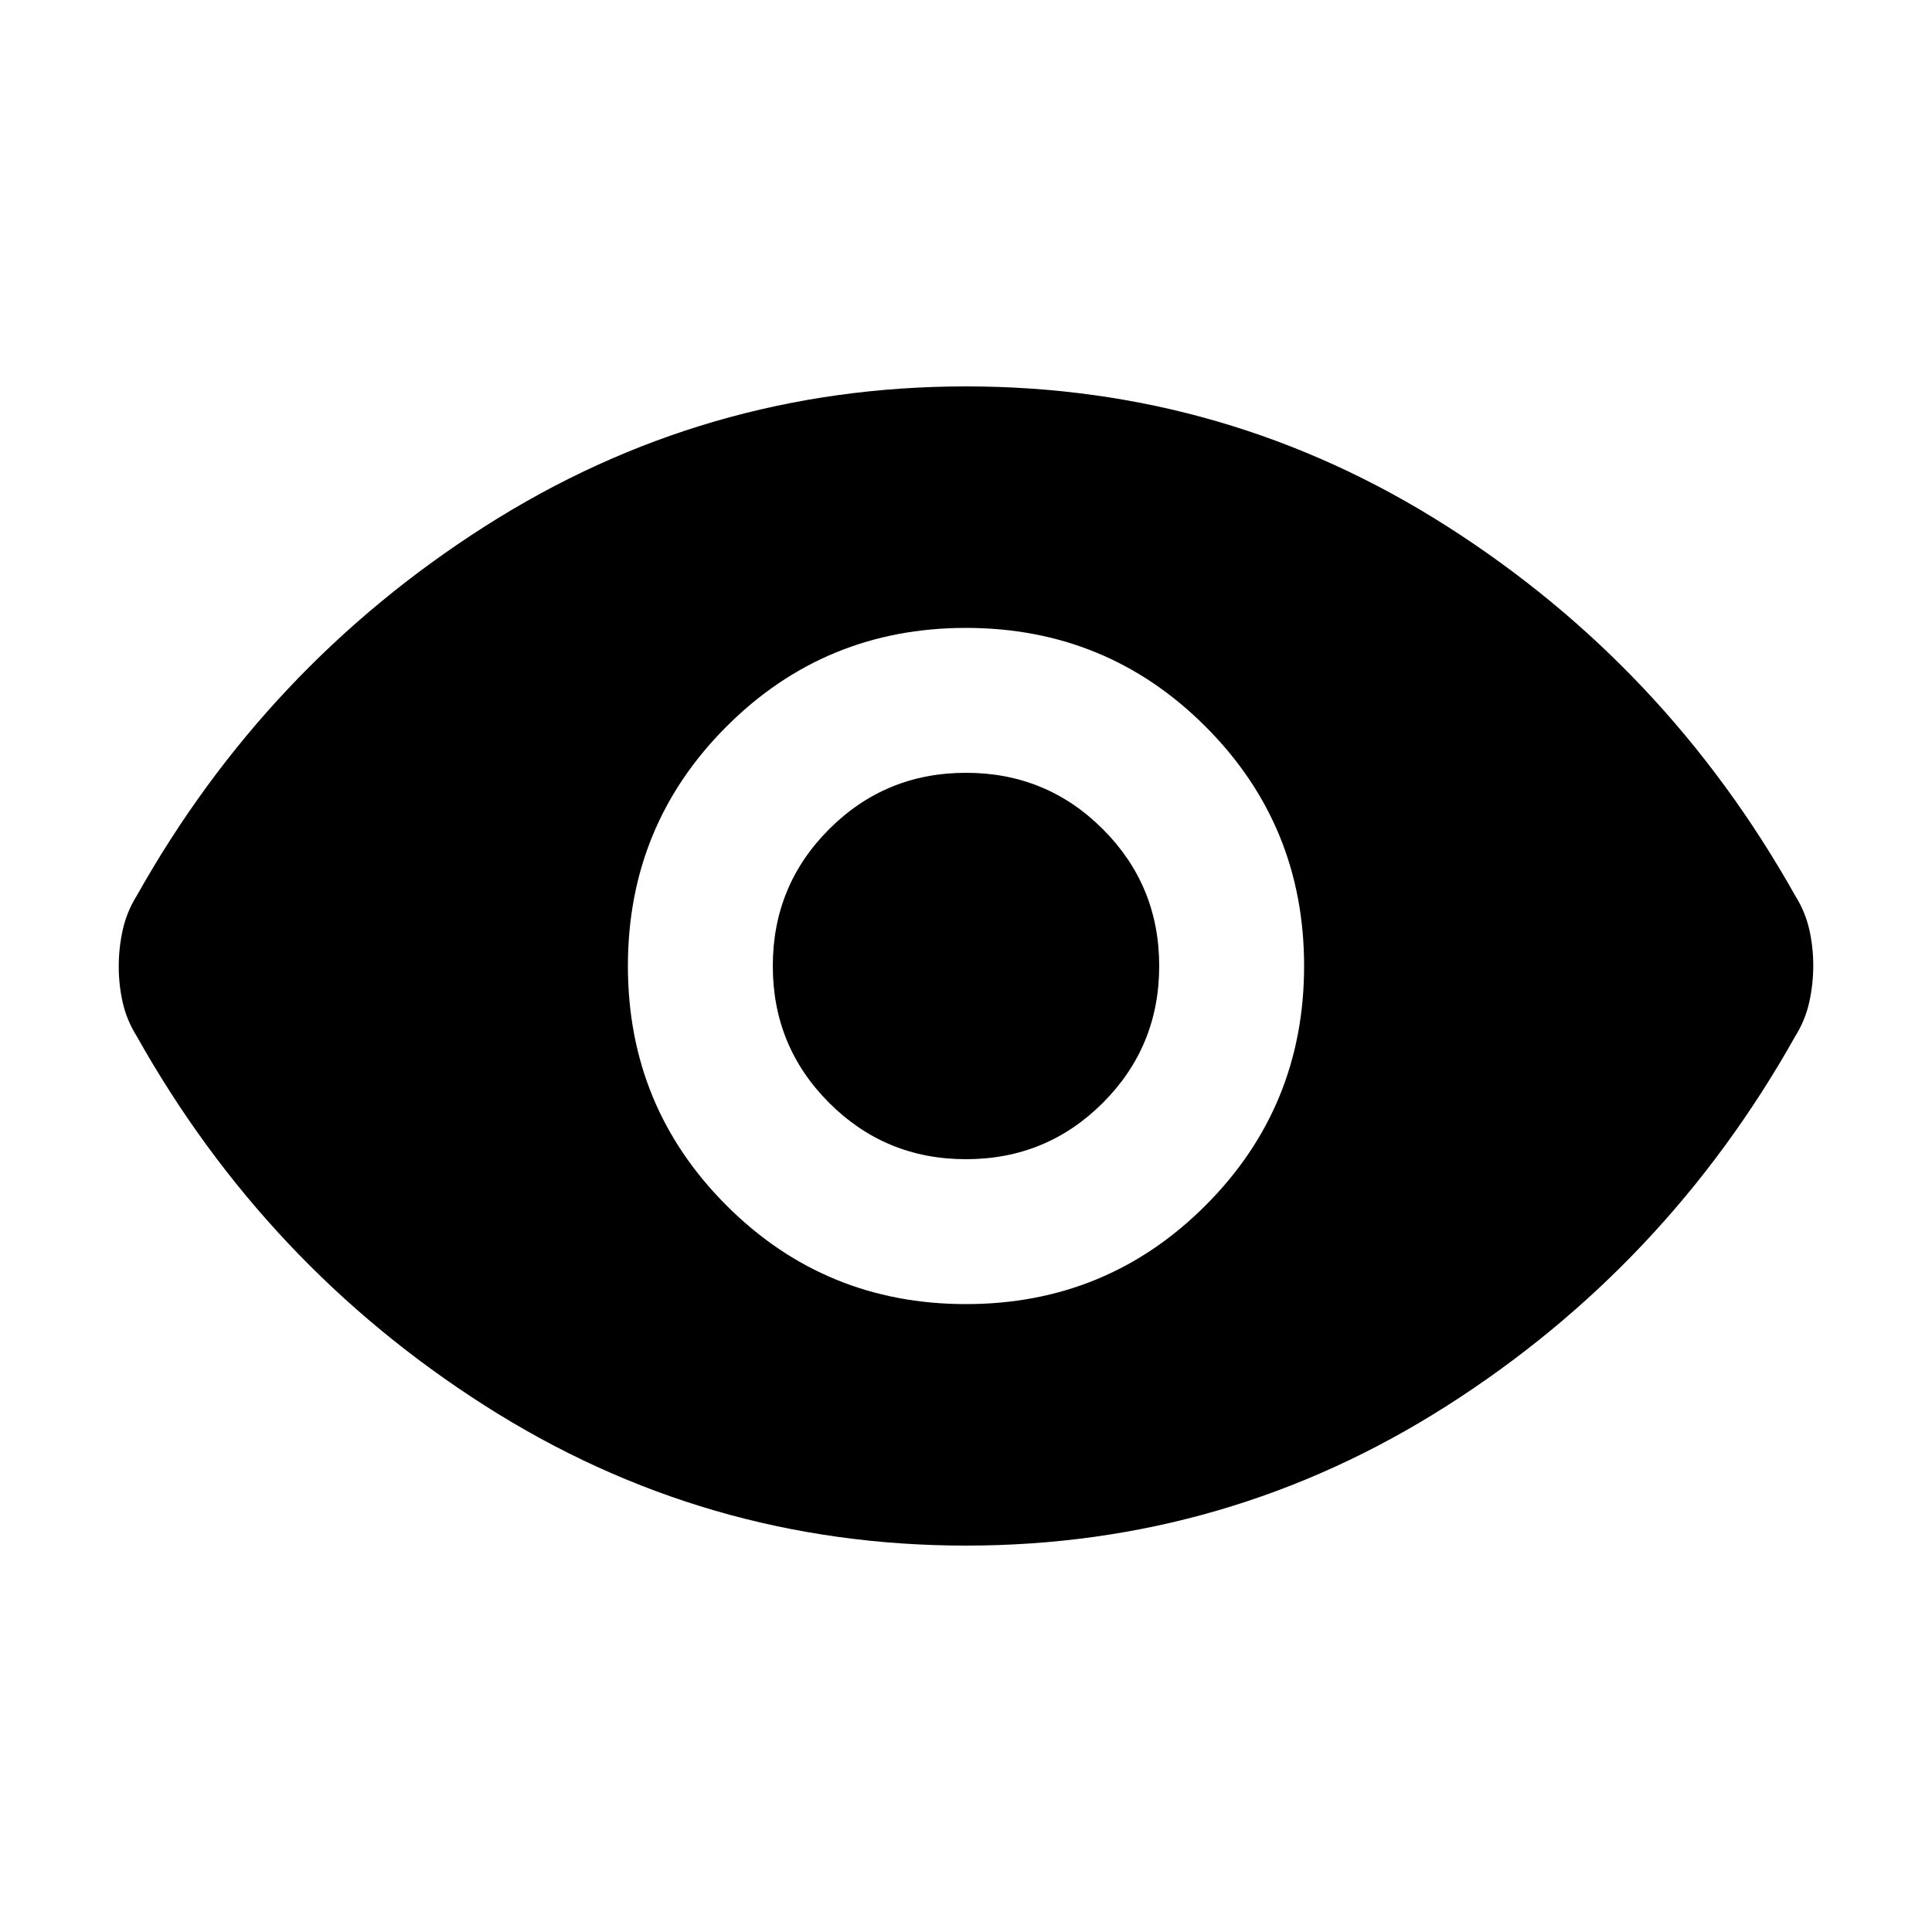 <svg xmlns="http://www.w3.org/2000/svg" height="20" viewBox="0 -960 960 960" width="20"><path d="M480-312q70 0 119-49t49-119q0-70-49-119t-119-49q-70 0-119 49t-49 119q0 70 49 119t119 49Zm0-72q-40 0-68-28t-28-68q0-40 28-68t68-28q40 0 68 28t28 68q0 40-28 68t-68 28Zm0 192q-130 0-239-69.5T68-445q-5-8-7-16.77t-2-18Q59-489 61-498t7-17q64-114 173-183.5T480-768q130 0 239 69.5T892-515q5 8 7 16.77t2 18q0 9.23-2 18.23t-7 17q-64 114-173 183.5T480-192Z"/></svg>